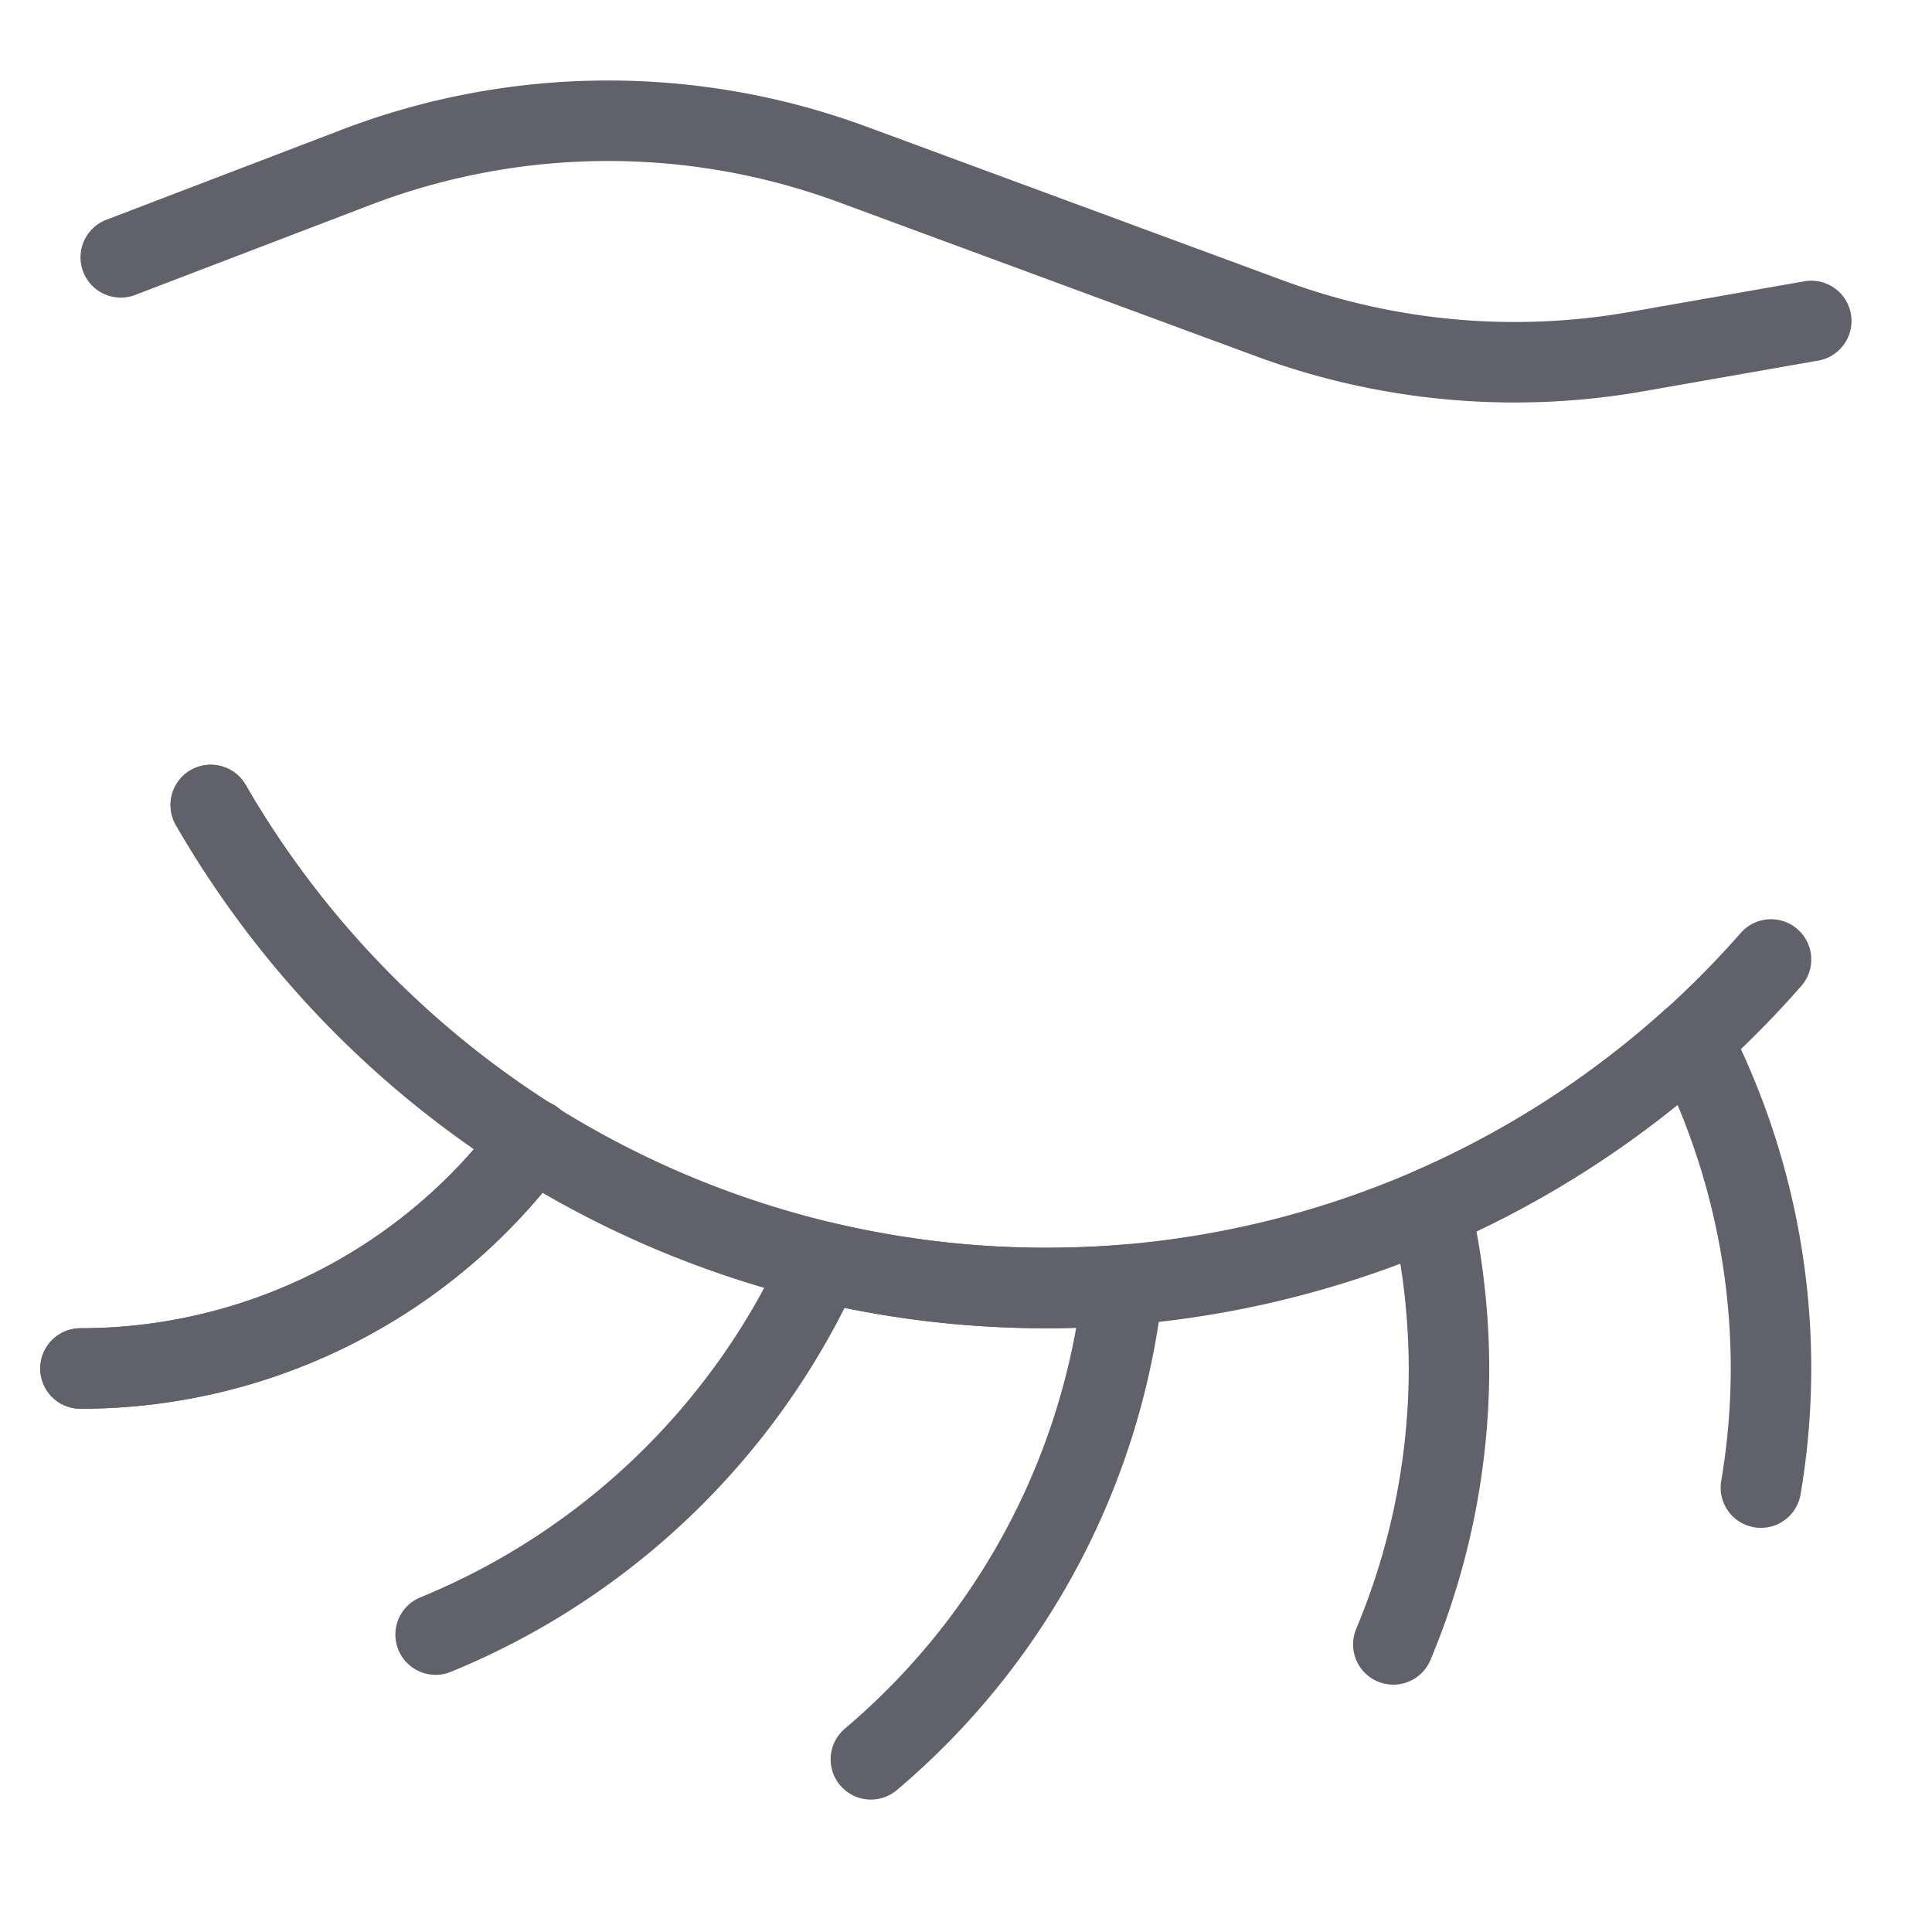 <svg xmlns="http://www.w3.org/2000/svg" height="48" width="48" viewBox="0 0 48 48"><title>eyeshadow</title><g stroke-linecap="round" fill="#61616b" stroke-linejoin="round" class="nc-icon-wrapper"><path d="M3,6.394,8.834,4.162a17.534,17.534,0,0,1,12.357-.074l10.36,3.824a17.527,17.527,0,0,0,9.109.824L45,7.974" fill="none" stroke="#61616b" stroke-width="2" data-color="color-2"></path><path d="M13.25,28.307A13.964,13.964,0,0,1,2,34" fill="none" stroke="#61616b" stroke-width="2" data-cap="butt"></path><path d="M5.237,20A23.948,23.948,0,0,0,44,23.838" fill="none" stroke="#61616b" stroke-width="2"></path><path d="M5.237,20a24.192,24.192,0,0,0,8.005,8.319A13.966,13.966,0,0,1,2,34" fill="none" stroke="#61616b" stroke-width="2"></path><path d="M21.637,43.71A17.956,17.956,0,0,0,27.9,31.926Q26.957,32,26,32a24,24,0,0,1-5.577-.653,18.041,18.041,0,0,1-9.6,9.264" fill="none" stroke="#61616b" stroke-width="2"></path><path d="M43.749,36.959A17.7,17.7,0,0,0,44,34a17.893,17.893,0,0,0-1.973-8.166,24.065,24.065,0,0,1-6.485,4.183A18.025,18.025,0,0,1,36,34a17.794,17.794,0,0,1-1.383,6.855" fill="none" stroke="#61616b" stroke-width="2"></path></g></svg>